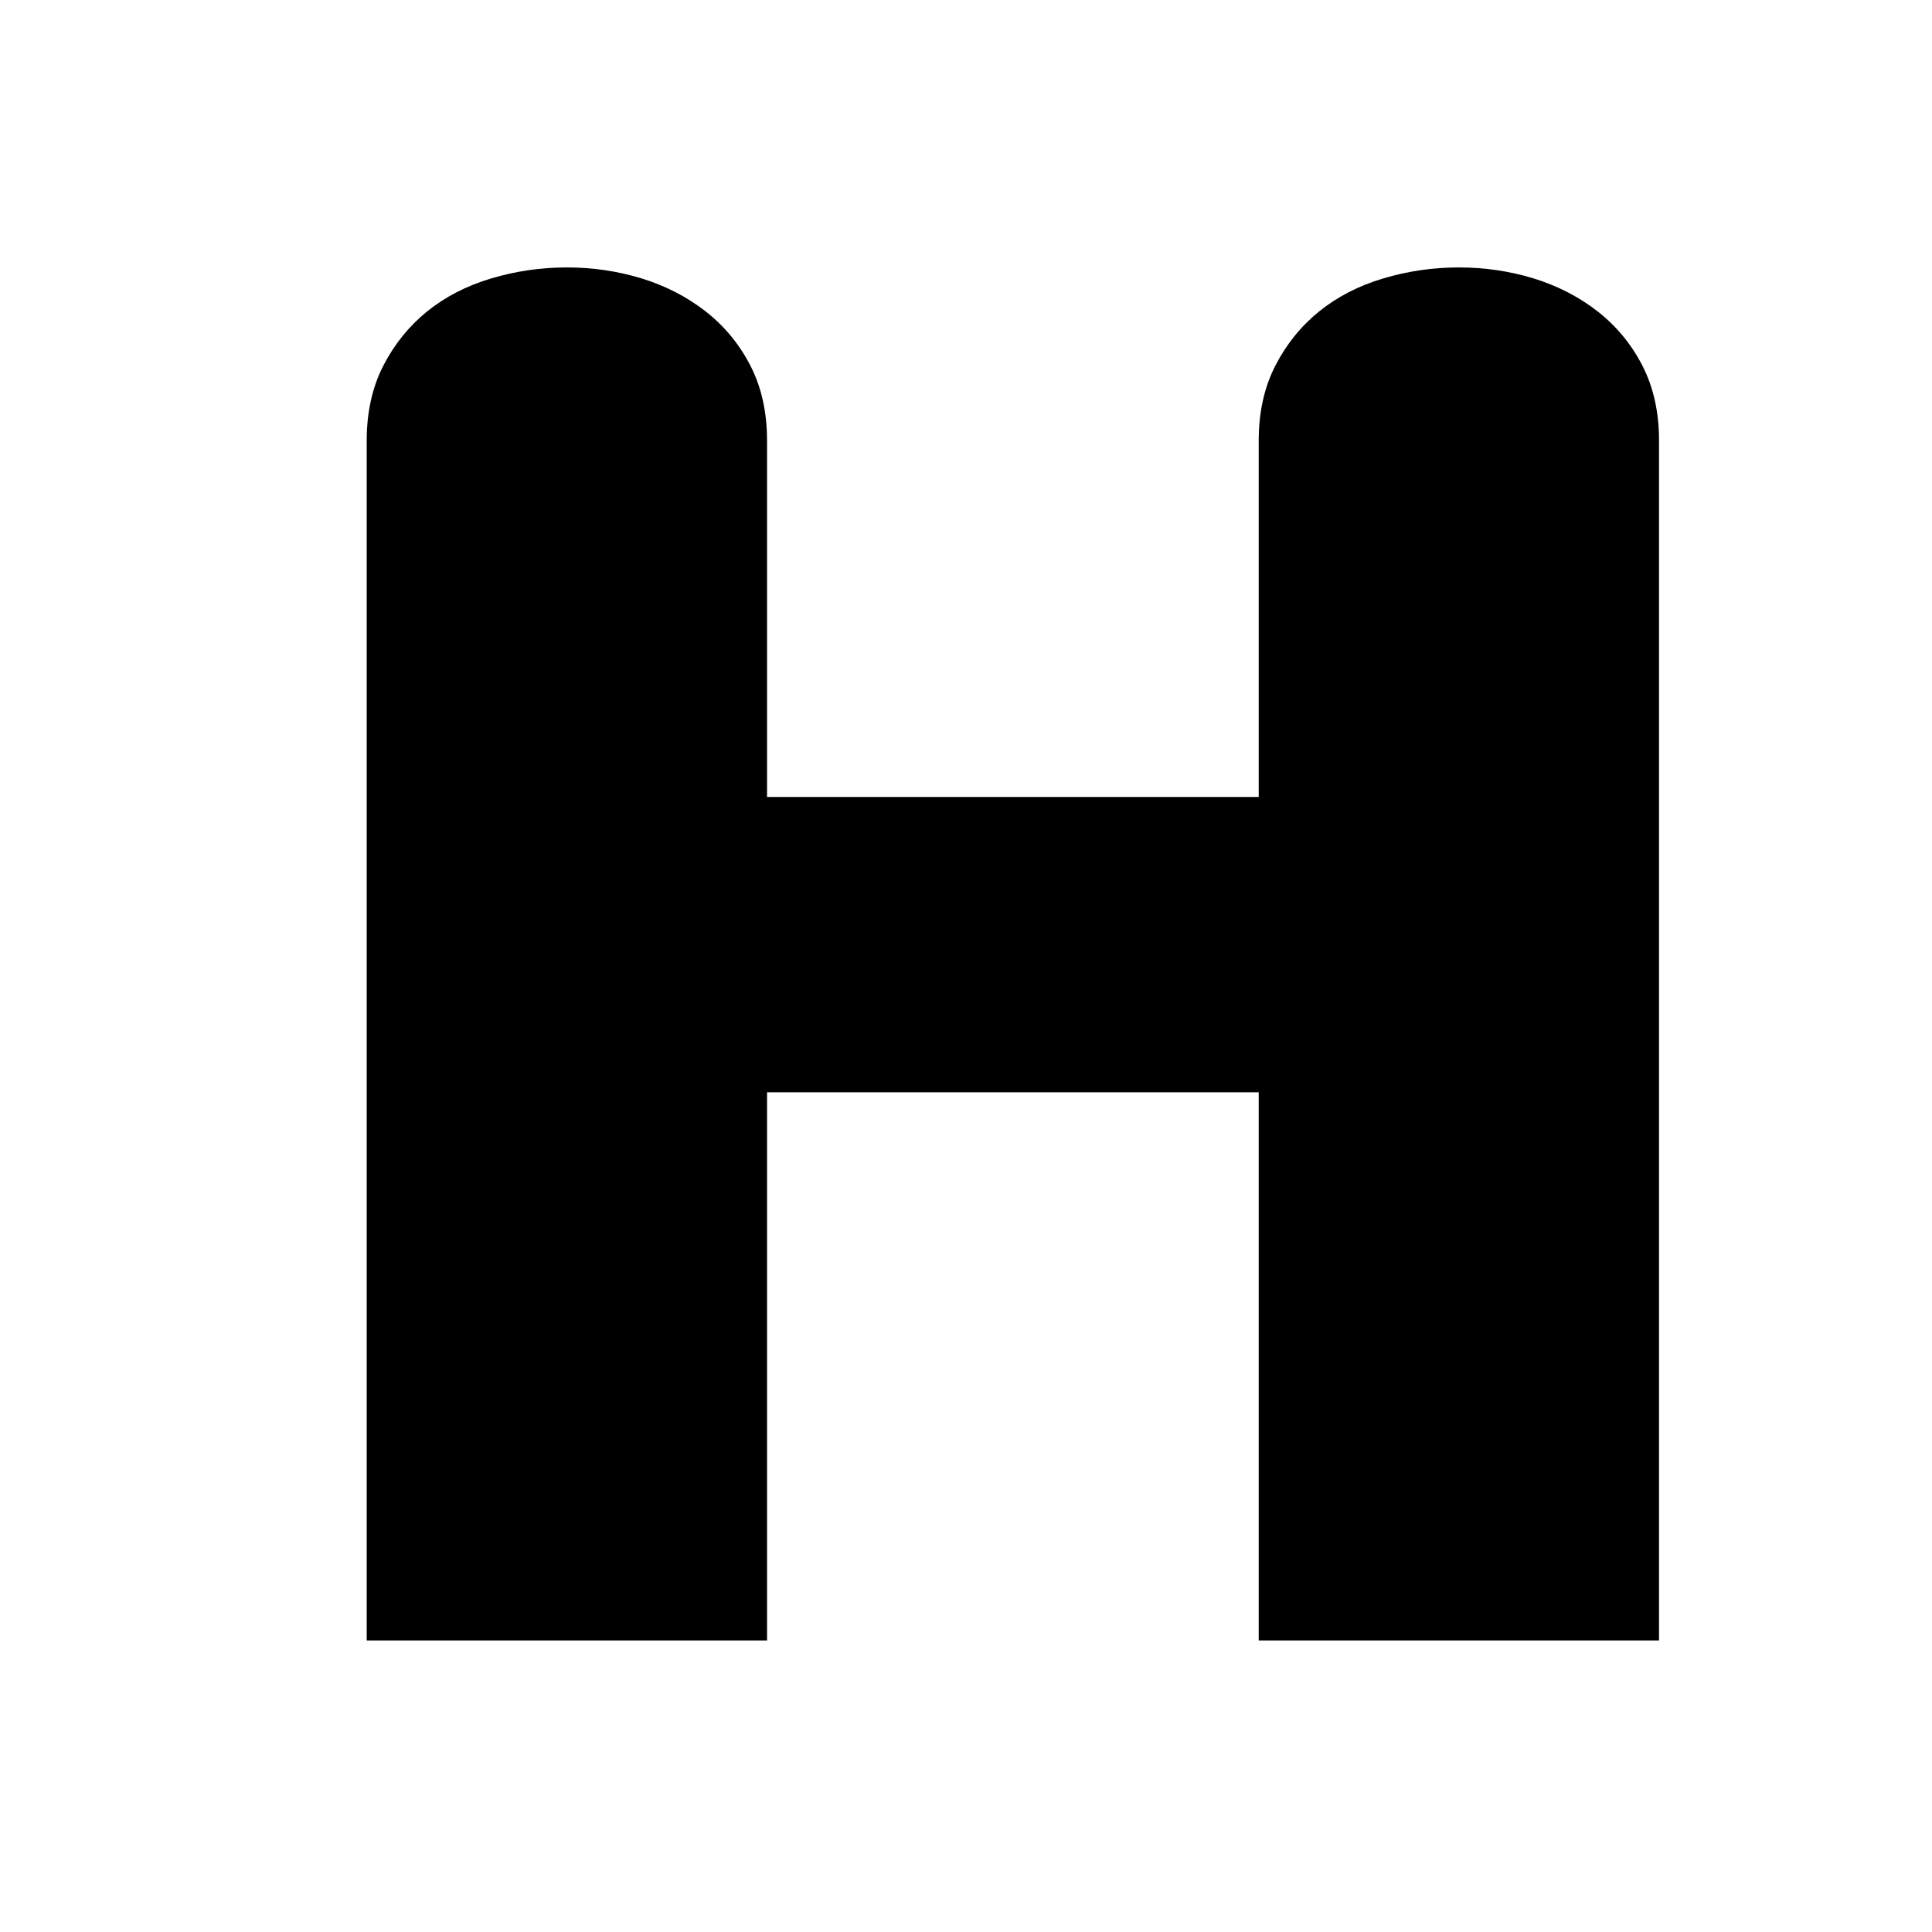 <?xml version="1.0" encoding="utf-8"?>
<!-- Generator: Adobe Illustrator 16.0.0, SVG Export Plug-In . SVG Version: 6.00 Build 0)  -->
<!DOCTYPE svg PUBLIC "-//W3C//DTD SVG 1.1//EN" "http://www.w3.org/Graphics/SVG/1.1/DTD/svg11.dtd">
<svg version="1.1" id="Layer_1" xmlns="http://www.w3.org/2000/svg" xmlns:xlink="http://www.w3.org/1999/xlink" x="0px" y="0px"
	 width="100px" height="100px" viewBox="0 0 100 100" enable-background="new 0 0 100 100" xml:space="preserve">
<g>
	<path d="M65.151,56.535H39.703V84.91H18.981V22.803c0-1.463,0.285-2.752,0.855-3.865c0.569-1.112,1.324-2.049,2.263-2.812
		c0.938-0.76,2.045-1.331,3.32-1.713c1.273-0.38,2.581-0.571,3.923-0.571c1.341,0,2.631,0.191,3.873,0.571
		c1.24,0.382,2.347,0.953,3.319,1.713c0.972,0.762,1.743,1.7,2.313,2.812c0.569,1.113,0.855,2.402,0.855,3.865V41.25h25.449V22.803
		c0-1.463,0.285-2.752,0.855-3.865c0.569-1.112,1.323-2.049,2.264-2.812c0.938-0.76,2.044-1.331,3.319-1.713
		c1.272-0.38,2.58-0.571,3.923-0.571c1.341,0,2.631,0.191,3.872,0.571c1.24,0.382,2.347,0.953,3.319,1.713
		c0.972,0.762,1.743,1.7,2.313,2.812c0.569,1.113,0.855,2.402,0.855,3.865V84.91H65.151V56.535z"/>
</g>
</svg>
